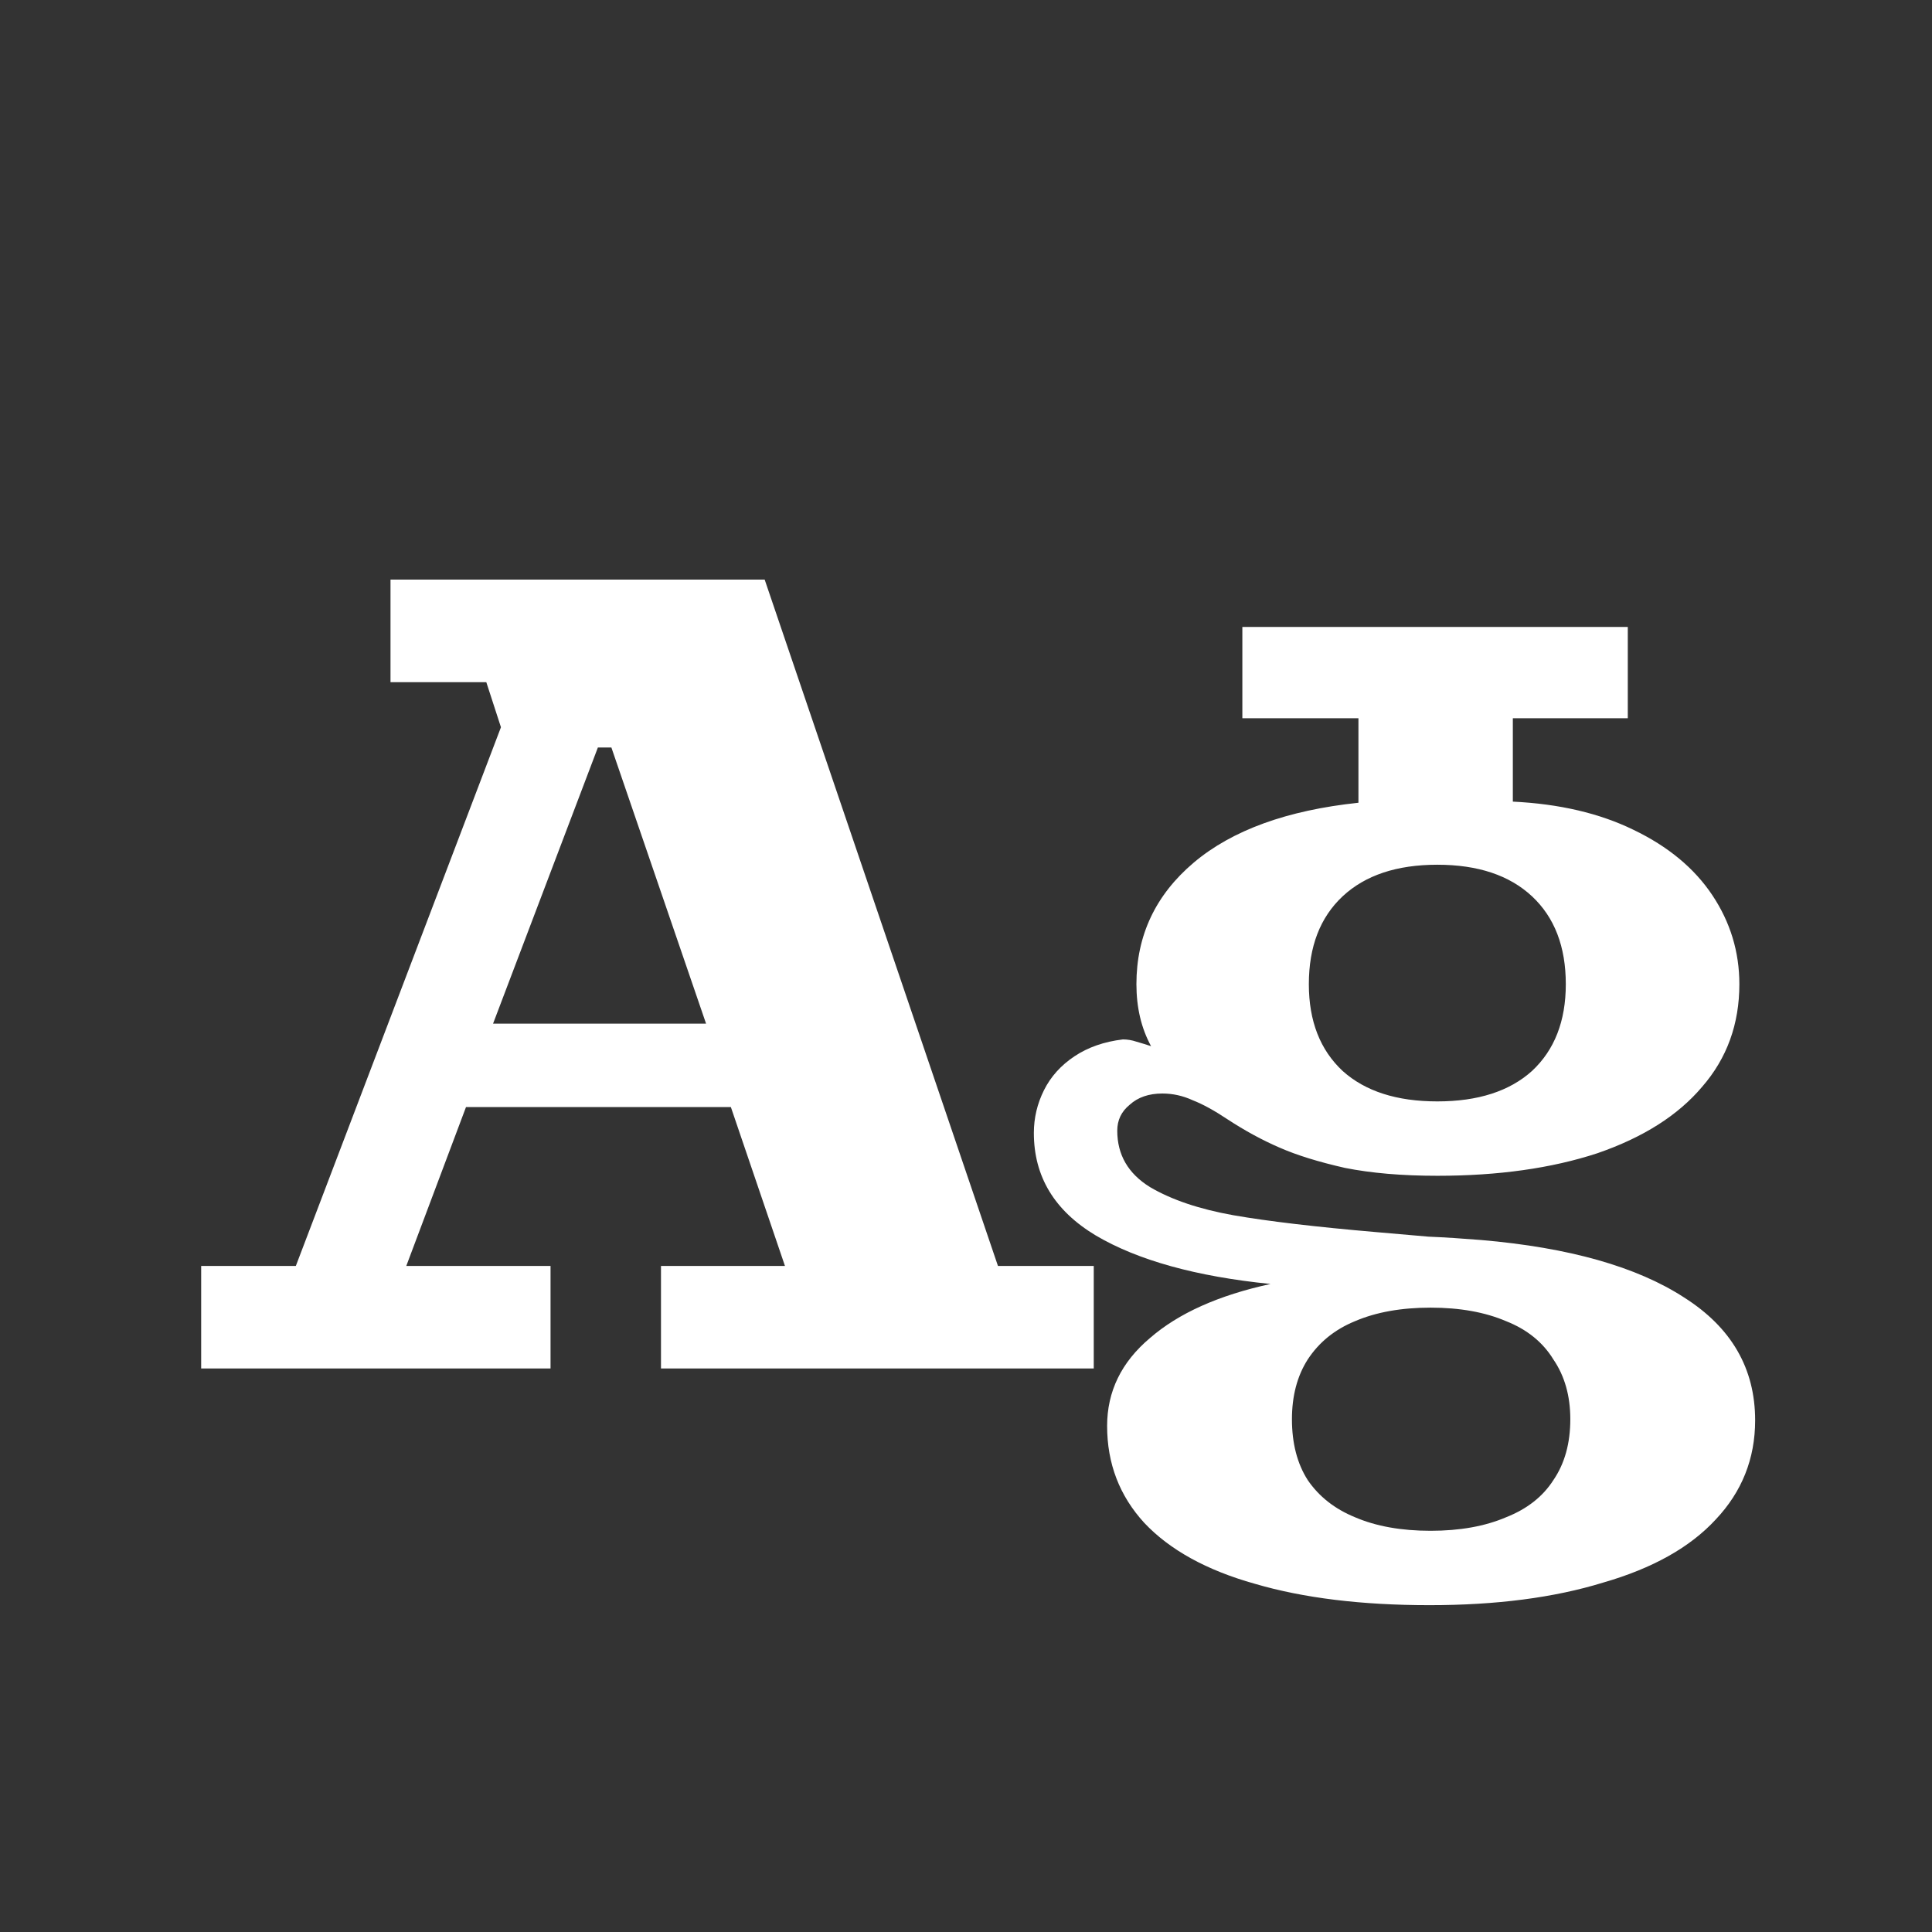 <svg width="24" height="24" viewBox="0 0 24 24" fill="none" xmlns="http://www.w3.org/2000/svg">
<rect x="0" y="0" width="24" height="24" fill="#333333" stroke="none"/>
<path d="M2.499 15.726H3.675L6.223 9.034L6.041 8.474H4.851V7.2H9.499L12.397 15.726H13.587V17H8.211V15.726H9.751L9.079 13.752H5.789L5.047 15.726H6.839V17H2.499V15.726ZM8.771 12.716L7.595 9.286H7.427L6.125 12.716H8.771ZM17.757 19.94C16.917 19.94 16.193 19.852 15.587 19.674C14.989 19.506 14.532 19.254 14.215 18.918C13.907 18.582 13.753 18.181 13.753 17.714C13.753 17.285 13.93 16.921 14.285 16.622C14.639 16.314 15.139 16.09 15.783 15.95C14.859 15.857 14.135 15.656 13.613 15.348C13.099 15.04 12.843 14.616 12.843 14.074C12.843 13.887 12.885 13.71 12.969 13.542C13.053 13.374 13.179 13.234 13.347 13.122C13.515 13.01 13.715 12.94 13.949 12.912C14.005 12.912 14.061 12.921 14.117 12.94C14.182 12.959 14.243 12.977 14.299 12.996C14.177 12.772 14.117 12.515 14.117 12.226C14.117 11.62 14.355 11.116 14.831 10.714C15.307 10.313 15.988 10.066 16.875 9.972V8.922H15.433V7.788H20.221V8.922H18.793V9.958C19.371 9.986 19.871 10.103 20.291 10.308C20.72 10.514 21.047 10.784 21.271 11.12C21.495 11.456 21.607 11.825 21.607 12.226C21.607 12.721 21.453 13.146 21.145 13.5C20.846 13.855 20.412 14.13 19.843 14.326C19.273 14.513 18.611 14.606 17.855 14.606C17.416 14.606 17.033 14.573 16.707 14.508C16.38 14.434 16.109 14.35 15.895 14.256C15.68 14.163 15.465 14.046 15.251 13.906C15.083 13.794 14.938 13.715 14.817 13.668C14.695 13.612 14.569 13.584 14.439 13.584C14.271 13.584 14.135 13.631 14.033 13.724C13.93 13.808 13.879 13.915 13.879 14.046C13.879 14.345 14.014 14.578 14.285 14.746C14.555 14.905 14.901 15.021 15.321 15.096C15.75 15.171 16.343 15.241 17.099 15.306C17.313 15.325 17.528 15.344 17.743 15.362C17.957 15.371 18.177 15.386 18.401 15.404C19.493 15.498 20.333 15.736 20.921 16.118C21.509 16.491 21.803 17 21.803 17.644C21.803 18.12 21.639 18.531 21.313 18.876C20.995 19.221 20.529 19.483 19.913 19.66C19.306 19.847 18.587 19.94 17.757 19.94ZM17.771 19.016C18.135 19.016 18.447 18.96 18.709 18.848C18.97 18.745 19.166 18.591 19.297 18.386C19.437 18.181 19.507 17.929 19.507 17.63C19.507 17.341 19.437 17.093 19.297 16.888C19.166 16.674 18.97 16.515 18.709 16.412C18.447 16.3 18.135 16.244 17.771 16.244C17.407 16.244 17.094 16.3 16.833 16.412C16.581 16.515 16.385 16.674 16.245 16.888C16.114 17.093 16.049 17.341 16.049 17.63C16.049 17.929 16.114 18.181 16.245 18.386C16.385 18.591 16.581 18.745 16.833 18.848C17.094 18.96 17.407 19.016 17.771 19.016ZM17.855 13.682C18.359 13.682 18.751 13.556 19.031 13.304C19.311 13.043 19.451 12.684 19.451 12.226C19.451 11.759 19.311 11.396 19.031 11.134C18.751 10.873 18.359 10.742 17.855 10.742C17.351 10.742 16.959 10.873 16.679 11.134C16.399 11.396 16.259 11.759 16.259 12.226C16.259 12.684 16.399 13.043 16.679 13.304C16.959 13.556 17.351 13.682 17.855 13.682Z" fill="white"/>
</svg>
